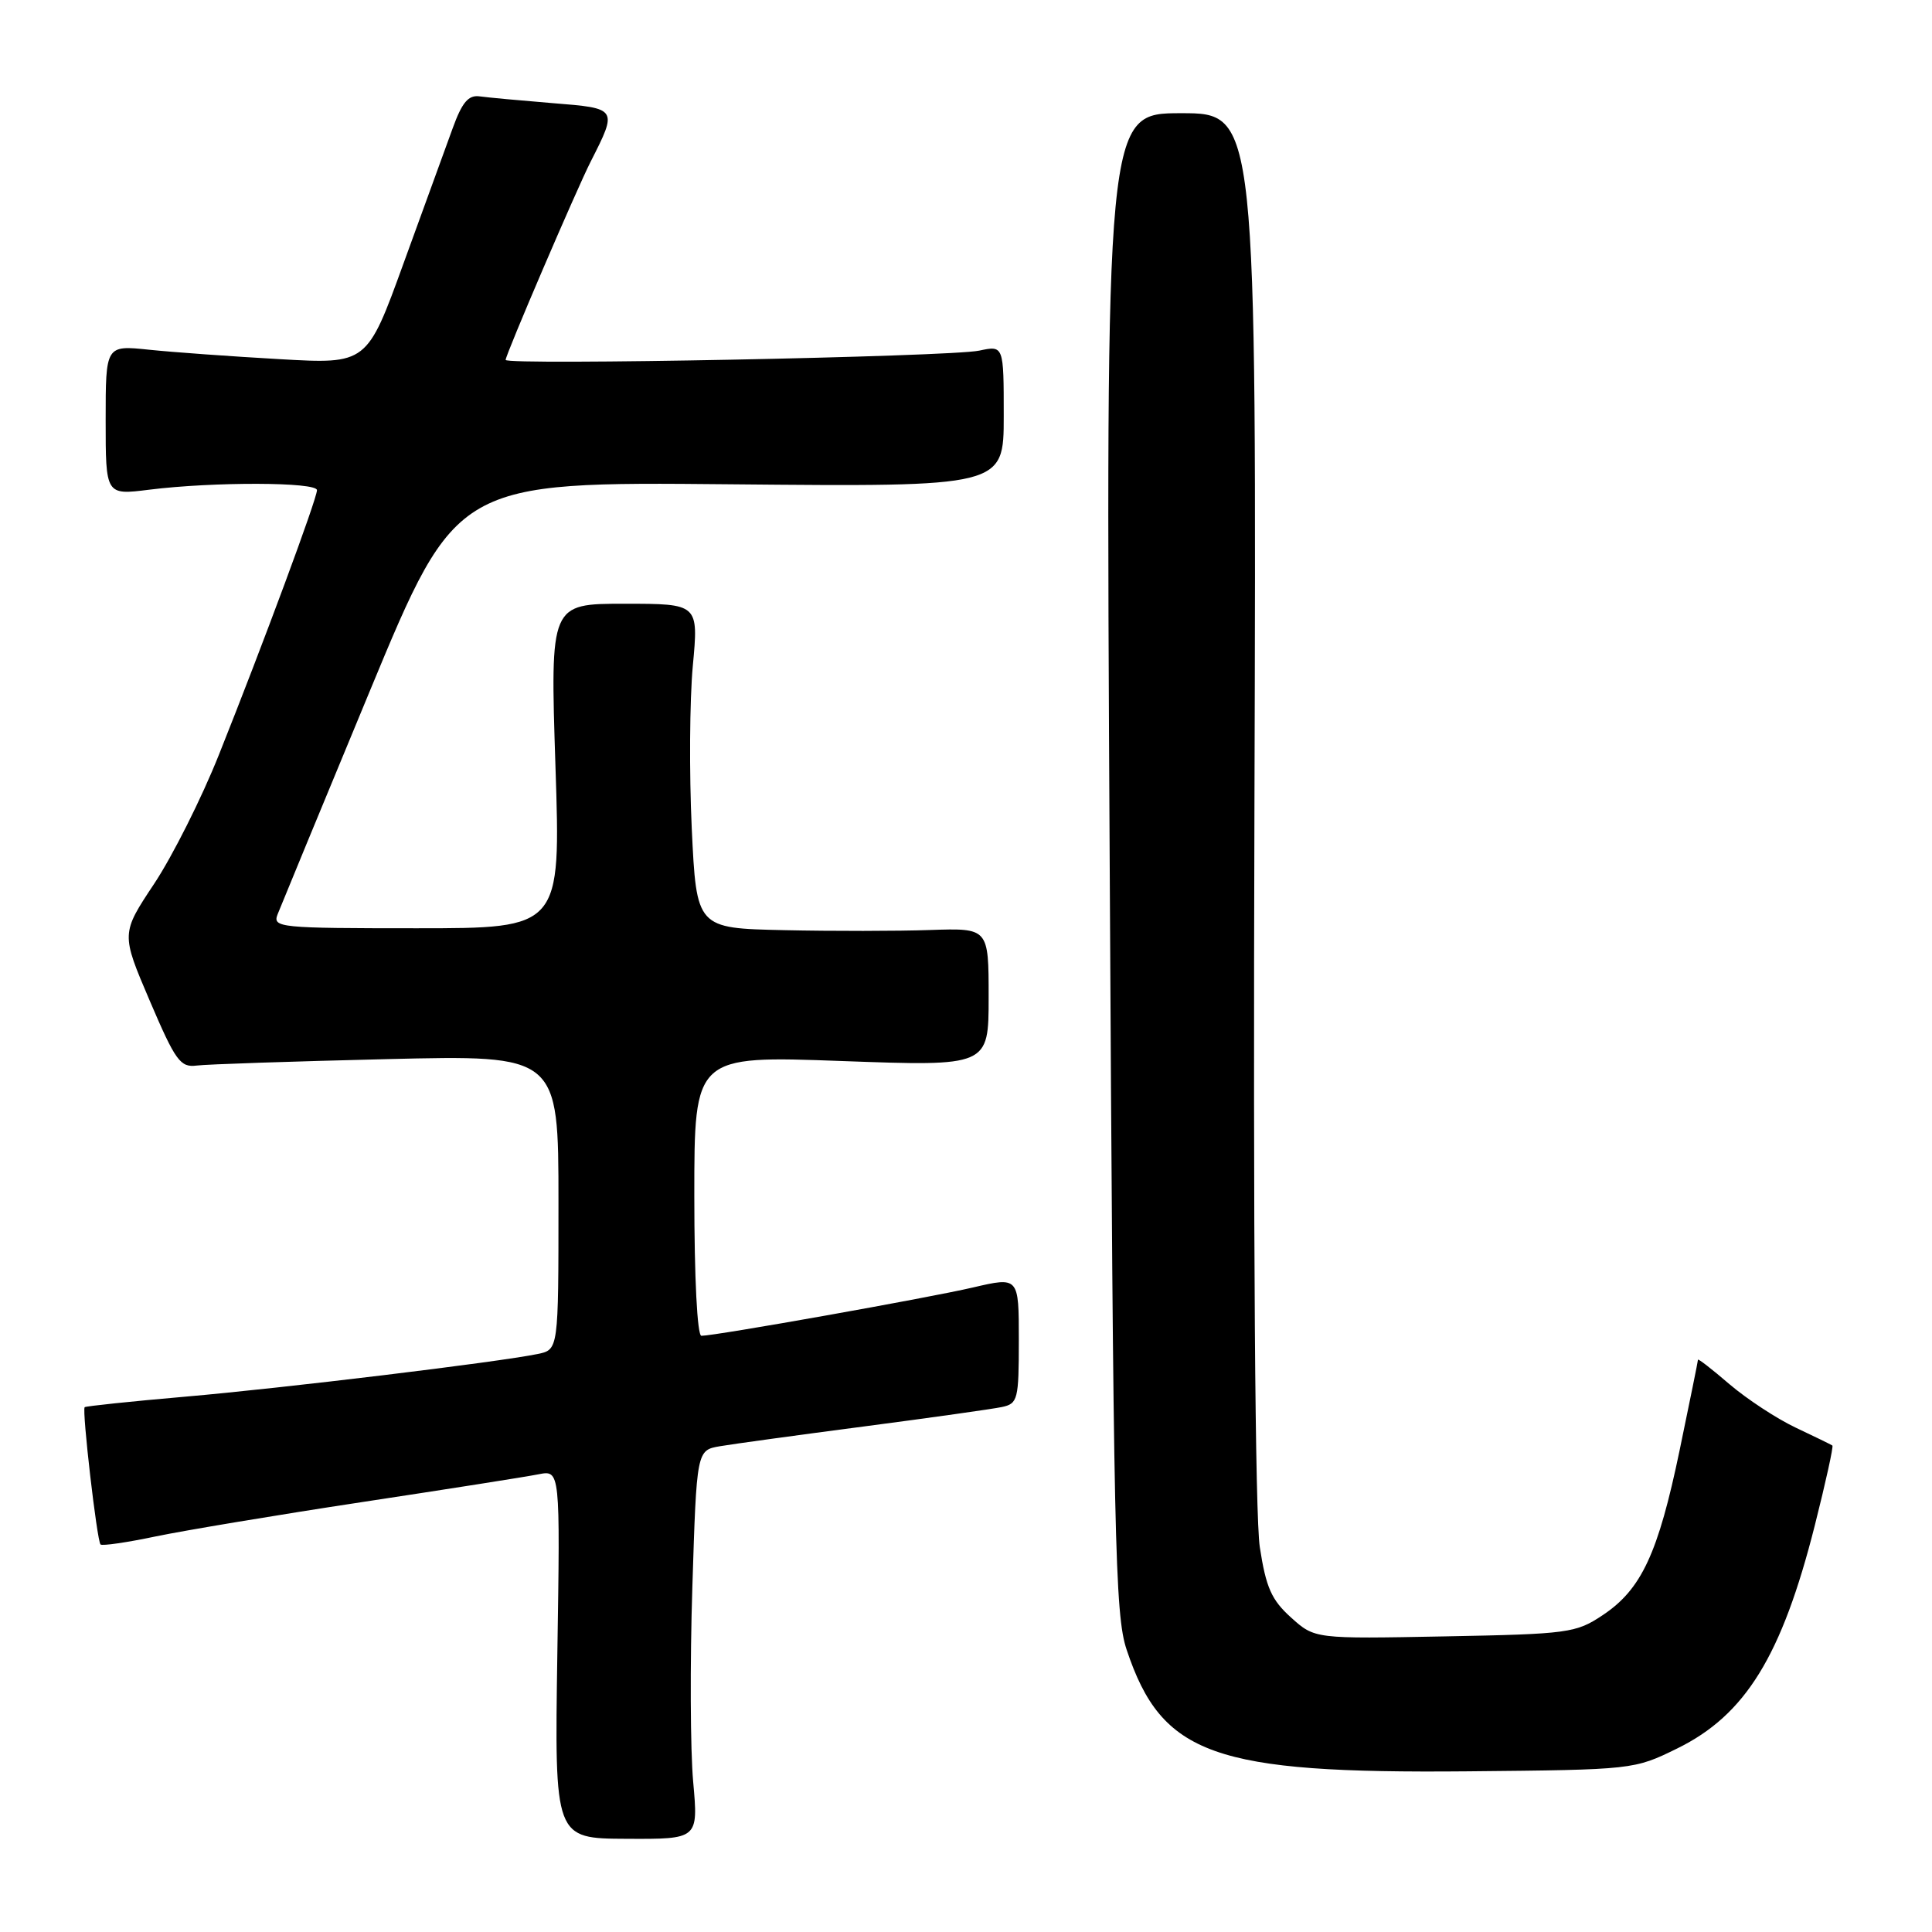 <?xml version="1.0" encoding="UTF-8" standalone="no"?>
<!DOCTYPE svg PUBLIC "-//W3C//DTD SVG 1.1//EN" "http://www.w3.org/Graphics/SVG/1.1/DTD/svg11.dtd" >
<svg xmlns="http://www.w3.org/2000/svg" xmlns:xlink="http://www.w3.org/1999/xlink" version="1.1" viewBox="0 0 256 256">
 <g >
 <path fill="currentColor"
d=" M 91.85 236.10 C 91.47 231.92 91.42 220.32 91.74 210.33 C 92.31 192.16 92.31 192.16 95.41 191.63 C 97.11 191.34 105.70 190.16 114.50 189.01 C 123.30 187.86 131.51 186.70 132.75 186.44 C 134.87 185.99 135.00 185.46 135.00 177.57 C 135.00 169.18 135.00 169.18 128.91 170.60 C 122.95 171.99 94.79 177.00 92.94 177.00 C 92.39 177.00 92.00 169.34 92.00 158.44 C 92.00 139.88 92.00 139.88 111.50 140.59 C 131.00 141.30 131.00 141.30 131.00 132.13 C 131.00 122.97 131.00 122.97 123.25 123.23 C 118.99 123.38 110.28 123.39 103.90 123.25 C 92.29 123.00 92.29 123.00 91.66 109.75 C 91.32 102.46 91.38 92.79 91.80 88.25 C 92.57 80.00 92.57 80.00 82.74 80.00 C 72.90 80.00 72.90 80.00 73.60 101.50 C 74.31 123.00 74.31 123.00 55.18 123.00 C 37.02 123.00 36.10 122.91 36.78 121.16 C 37.18 120.15 42.67 106.83 49.00 91.57 C 60.50 63.83 60.50 63.83 96.75 64.17 C 133.00 64.51 133.00 64.51 133.00 55.14 C 133.00 45.77 133.00 45.77 129.75 46.46 C 125.89 47.28 67.00 48.43 67.00 47.69 C 67.00 47.00 76.42 25.04 78.28 21.39 C 81.85 14.36 81.85 14.35 73.27 13.67 C 69.00 13.32 64.63 12.92 63.56 12.77 C 62.07 12.56 61.23 13.55 59.98 17.00 C 59.08 19.48 56.16 27.52 53.48 34.87 C 48.63 48.25 48.63 48.25 37.06 47.59 C 30.70 47.23 22.91 46.67 19.75 46.34 C 14.00 45.74 14.00 45.74 14.00 55.67 C 14.00 65.61 14.00 65.61 19.75 64.89 C 28.31 63.82 42.00 63.86 42.00 64.95 C 42.00 66.09 34.89 85.28 29.01 100.00 C 26.71 105.78 22.84 113.47 20.43 117.10 C 16.04 123.71 16.04 123.71 19.84 132.60 C 23.26 140.60 23.89 141.47 26.07 141.19 C 27.41 141.02 38.74 140.64 51.25 140.34 C 74.00 139.79 74.00 139.79 74.00 159.31 C 74.00 178.84 74.00 178.84 71.25 179.41 C 66.02 180.49 37.45 183.95 24.50 185.07 C 17.35 185.69 11.38 186.32 11.22 186.46 C 10.84 186.82 12.85 204.18 13.32 204.65 C 13.53 204.86 16.81 204.39 20.60 203.59 C 24.40 202.80 36.72 200.74 48.00 199.03 C 59.28 197.32 69.79 195.67 71.36 195.35 C 74.23 194.79 74.23 194.79 73.85 219.20 C 73.48 243.61 73.48 243.61 83.00 243.65 C 92.53 243.70 92.53 243.70 91.85 236.10 Z  M 222.26 231.67 C 231.28 227.24 236.09 219.44 240.47 202.13 C 241.91 196.43 242.96 191.66 242.80 191.54 C 242.63 191.42 240.44 190.35 237.92 189.16 C 235.41 187.97 231.47 185.38 229.17 183.42 C 226.88 181.45 225.00 179.99 224.99 180.17 C 224.99 180.35 223.89 185.75 222.56 192.16 C 219.71 205.85 217.50 210.59 212.39 214.00 C 208.83 216.38 207.86 216.52 191.43 216.83 C 174.21 217.16 174.21 217.16 171.07 214.33 C 168.48 212.00 167.75 210.36 166.93 205.00 C 166.31 200.94 166.04 164.03 166.22 106.75 C 166.50 15.00 166.50 15.00 156.50 15.00 C 146.50 15.00 146.50 15.00 147.04 114.25 C 147.53 204.33 147.73 213.97 149.29 218.61 C 153.96 232.59 160.81 235.02 194.50 234.71 C 216.43 234.50 216.52 234.49 222.26 231.67 Z "/>
</g>
</svg>